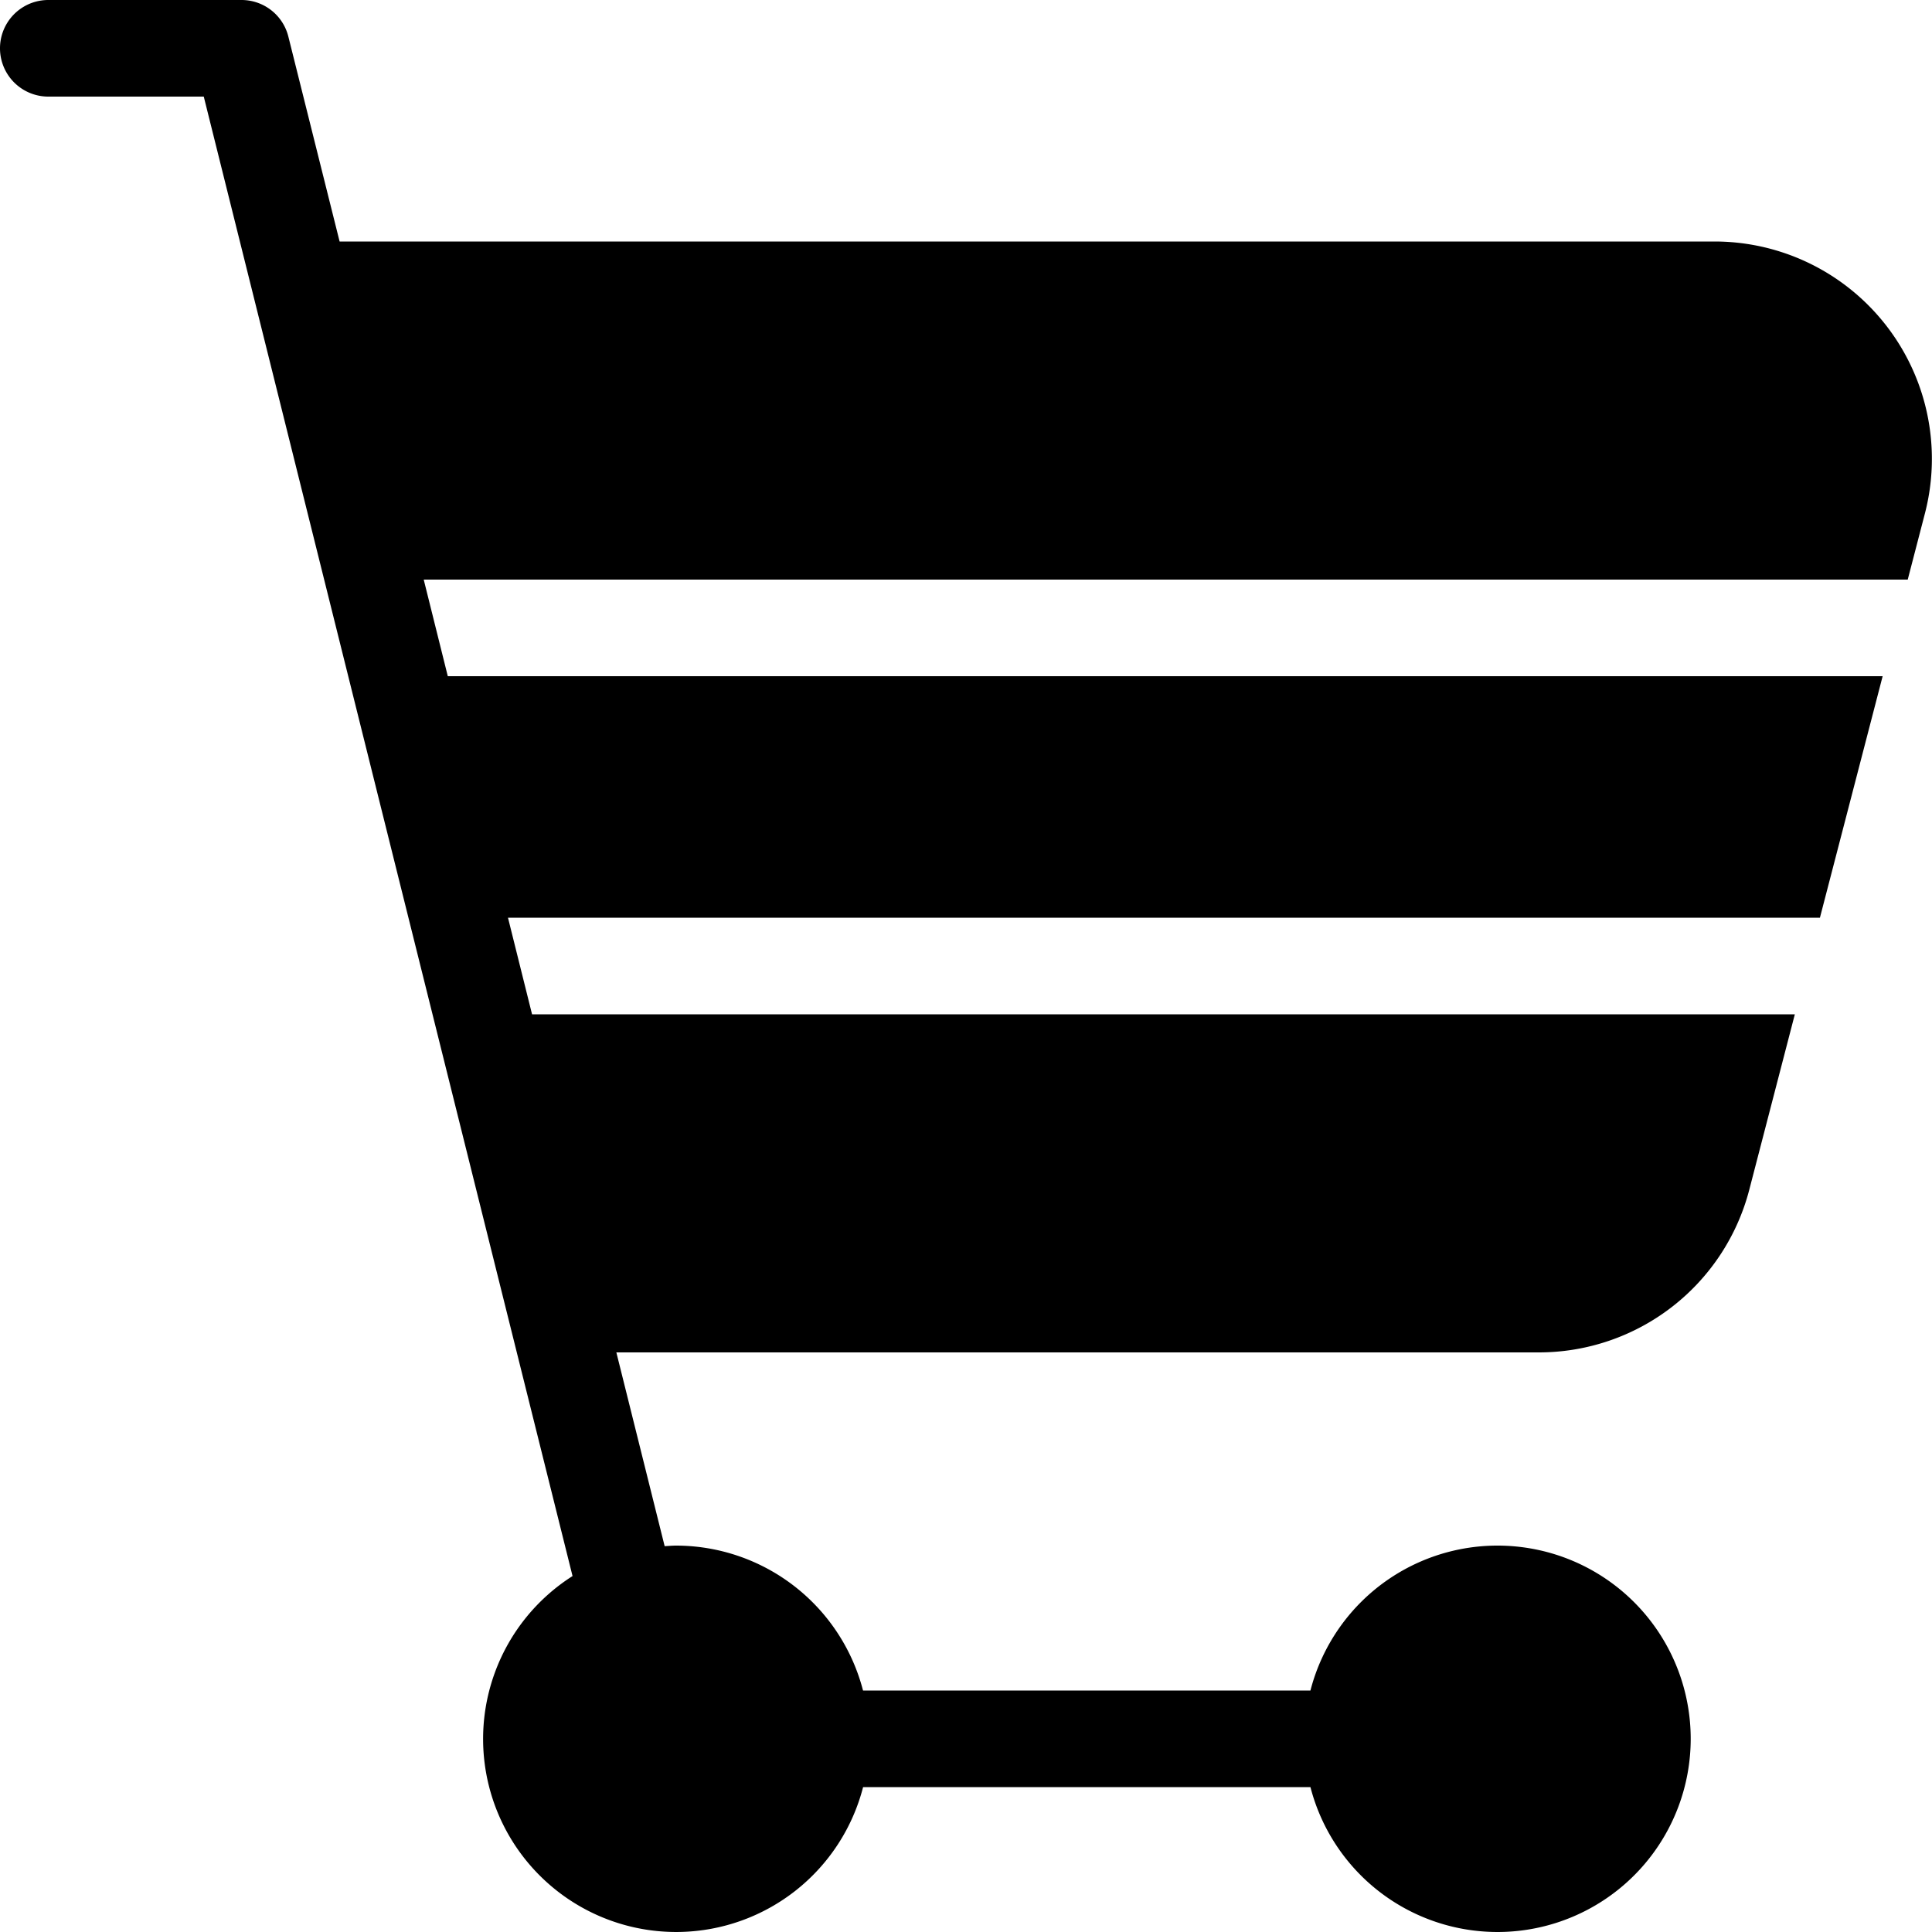 <svg id="Layer_1" data-name="Layer 1" xmlns="http://www.w3.org/2000/svg" viewBox="0 0 512 512">
    <title>wheel-cart-glyph</title>
    <path fill="currentColor"
          d="M510.12,136.08A57.6,57.6,0,0,0,454.37,64H90L76.42,9.71A12.79,12.79,0,0,0,64,0H12.8a12.8,12.8,0,0,0,0,25.6H54l97.73,392.07a51.16,51.16,0,1,0,77,55.93H347.28a51.2,51.2,0,1,0,0-25.6H228.71a51.24,51.24,0,0,0-49.51-38.4c-1,0-2,.09-3.06.15l-12.8-51.35H407.83a57.61,57.61,0,0,0,55.75-43.12l12.07-46.48H141l-6.38-25.6H482.3l16.62-64H118.67l-6.38-25.6H505.57Z"/>
</svg>